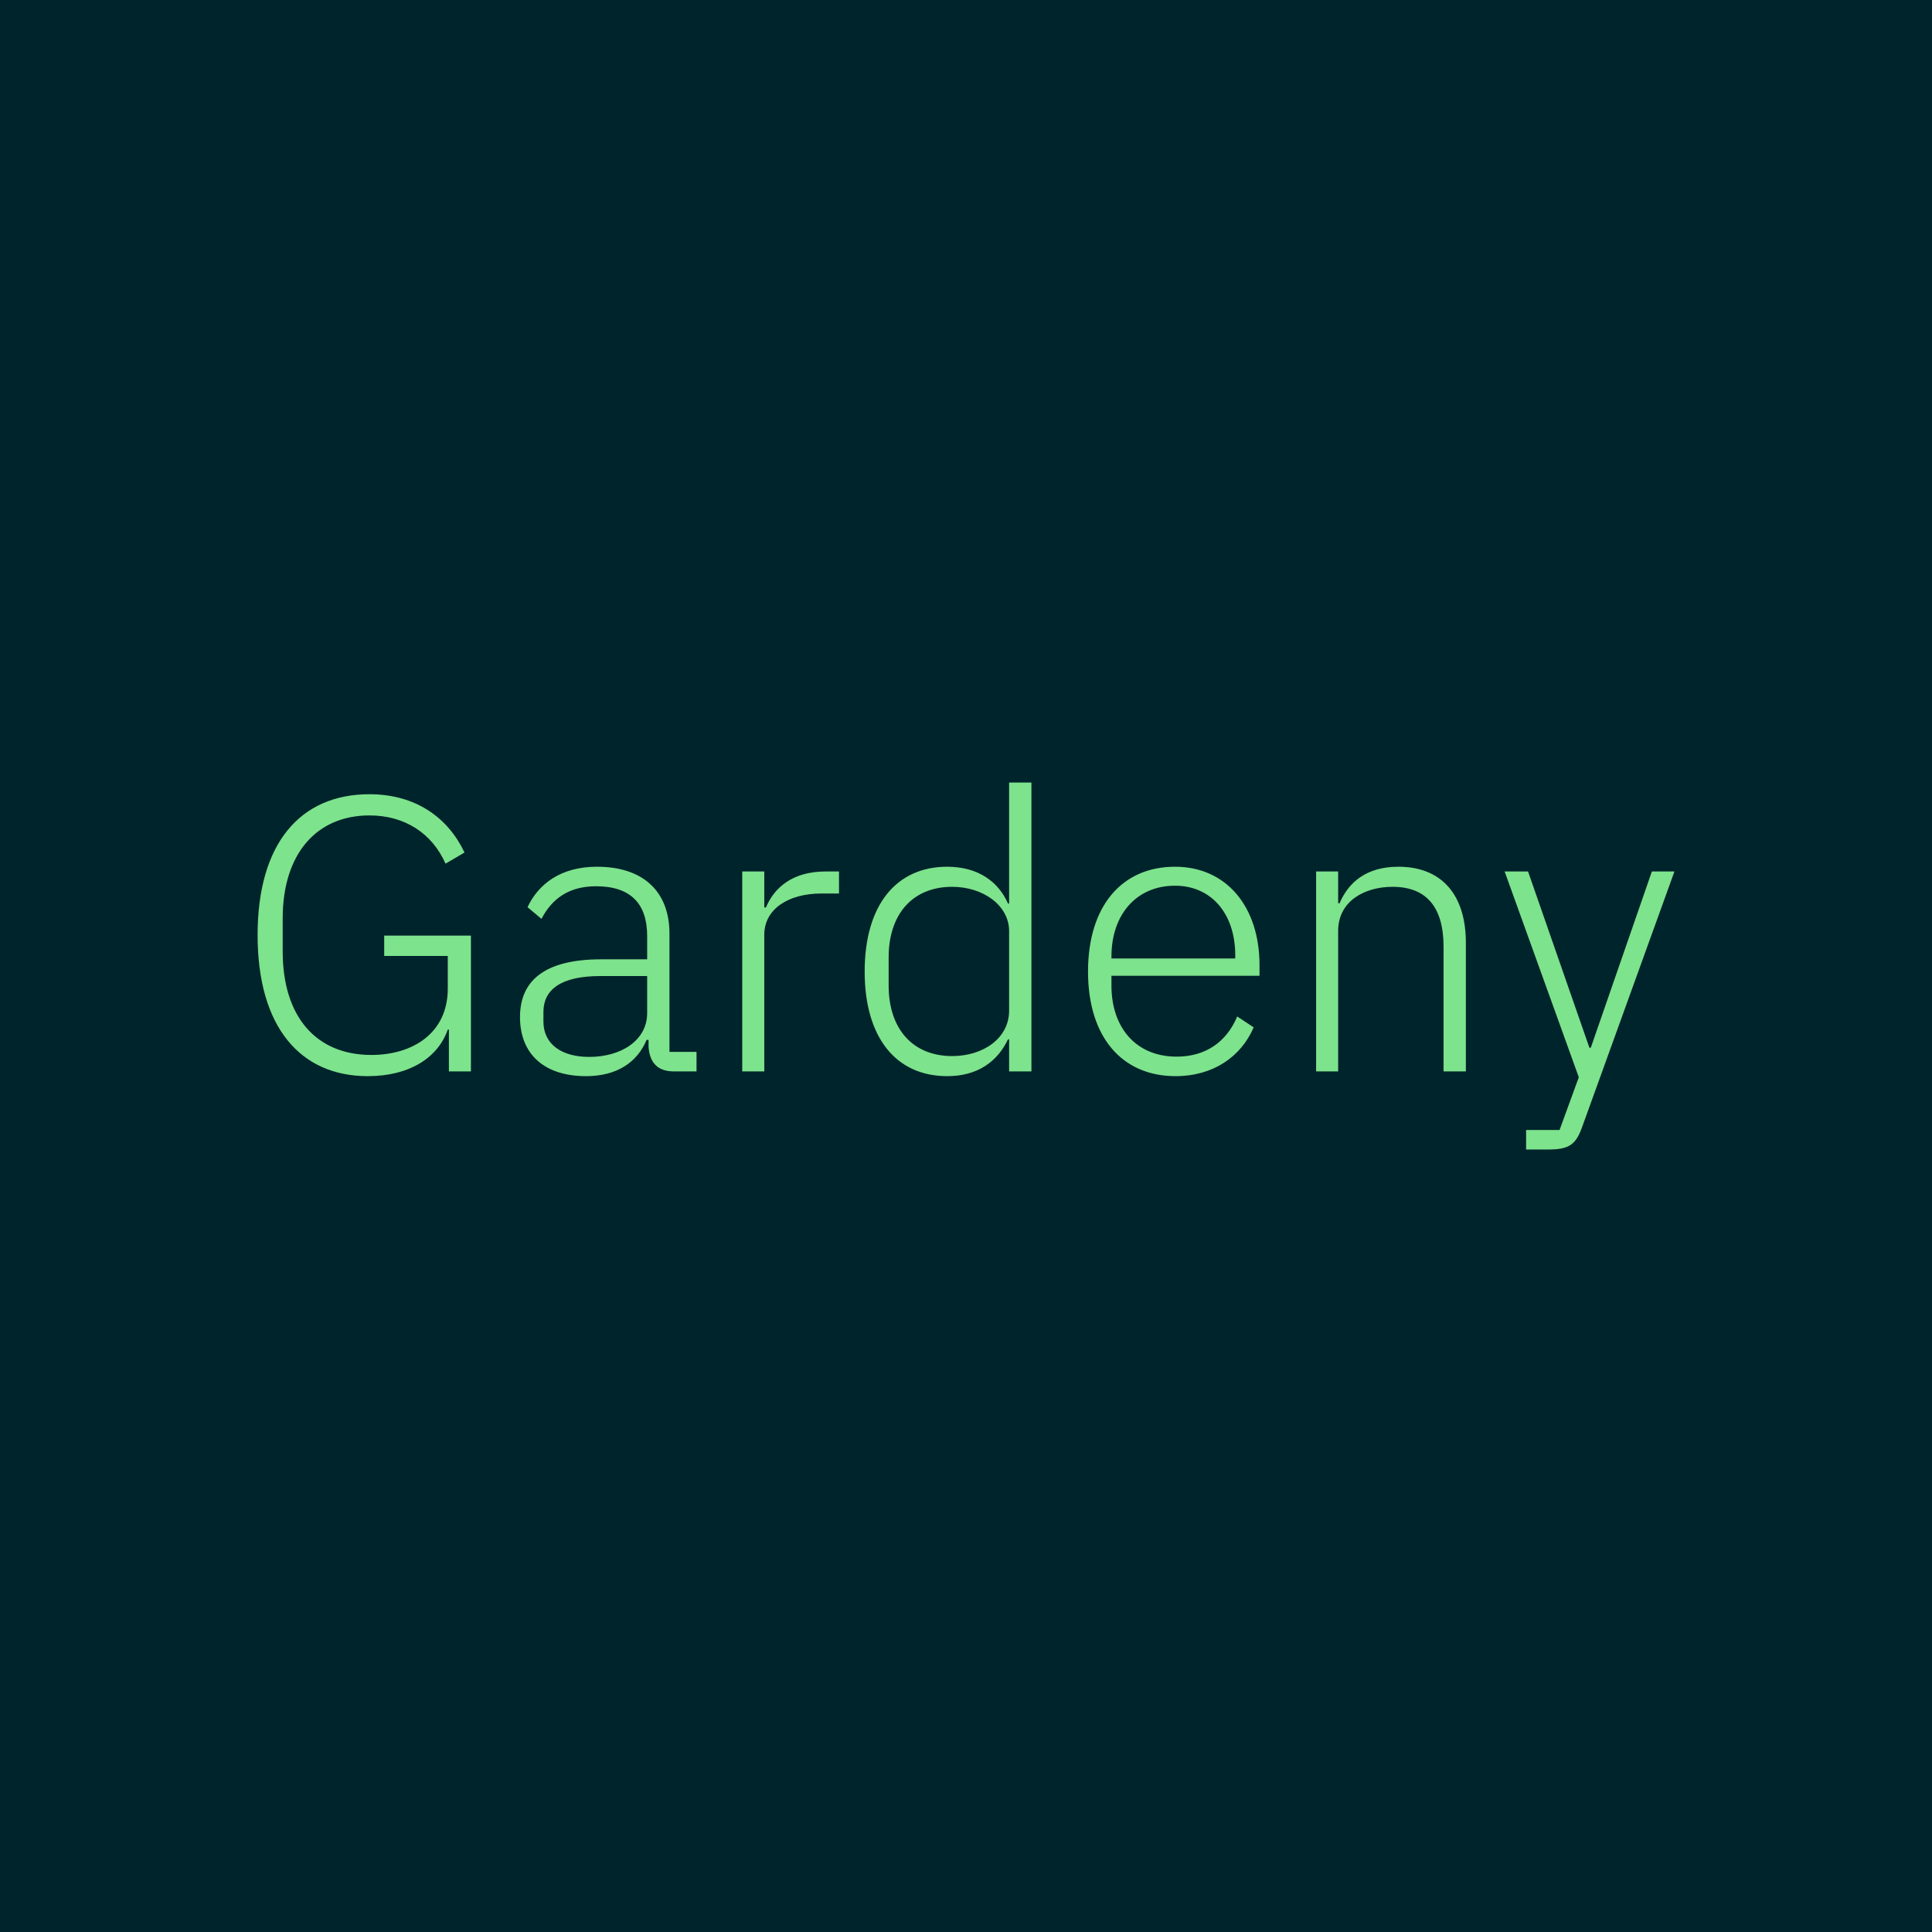 <svg data-v-fde0c5aa="" xmlns="http://www.w3.org/2000/svg" viewBox="0 0 300 300" class="font"><!----><defs data-v-fde0c5aa=""><!----></defs><rect data-v-fde0c5aa="" fill="#00242B" x="0" y="0" width="300px" height="300px" class="logo-background-square"></rect><defs data-v-fde0c5aa=""><!----></defs><g data-v-fde0c5aa="" id="8f3f50d4-c2f6-4fa7-9279-7d0a3f1db009" fill="#7DE38D" transform="matrix(4.33,0,0,4.33,36.19,104.233)"><path d="M7.74 14.35L8.53 14.35L8.53 9.48L5.42 9.48L5.42 10.21L7.70 10.21L7.70 11.38C7.70 12.98 6.44 13.76 4.96 13.76C2.98 13.76 1.78 12.39 1.78 10.05L1.78 8.86C1.78 6.54 3.00 5.17 4.89 5.17C6.17 5.17 7.14 5.82 7.62 6.90L8.30 6.50C7.71 5.25 6.55 4.41 4.89 4.41C2.41 4.41 0.88 6.17 0.88 9.46C0.88 12.77 2.42 14.52 4.83 14.52C6.34 14.52 7.35 13.85 7.70 12.85L7.74 12.85ZM16.62 14.35L16.62 13.65L15.65 13.65L15.65 9.41C15.65 7.90 14.71 7.01 13.05 7.01C11.75 7.01 10.95 7.63 10.56 8.46L11.06 8.88C11.45 8.13 12.07 7.71 13.02 7.71C14.24 7.71 14.85 8.32 14.85 9.49L14.85 10.33L13.20 10.33C11.13 10.33 10.29 11.13 10.29 12.40C10.29 13.73 11.16 14.52 12.66 14.52C13.78 14.52 14.50 14.01 14.83 13.22L14.90 13.22L14.90 13.47C14.94 14 15.19 14.35 15.81 14.35ZM12.77 13.83C11.79 13.83 11.13 13.38 11.13 12.56L11.13 12.22C11.13 11.42 11.75 10.93 13.17 10.93L14.85 10.93L14.85 12.26C14.85 13.23 13.93 13.83 12.77 13.83ZM19.05 14.35L19.05 9.45C19.05 8.53 19.91 7.97 21.10 7.97L21.73 7.97L21.73 7.18L21.25 7.18C20.02 7.18 19.39 7.80 19.11 8.47L19.05 8.47L19.05 7.18L18.26 7.18L18.26 14.35ZM27.83 14.35L28.63 14.35L28.63 3.99L27.83 3.99L27.83 8.33L27.79 8.33C27.44 7.53 26.70 7.01 25.61 7.01C23.77 7.01 22.65 8.40 22.65 10.77C22.65 13.13 23.77 14.52 25.61 14.52C26.70 14.52 27.41 14 27.79 13.20L27.83 13.20ZM25.79 13.80C24.36 13.80 23.51 12.81 23.51 11.27L23.51 10.26C23.51 8.72 24.36 7.73 25.79 7.73C26.89 7.73 27.83 8.39 27.83 9.32L27.83 12.17C27.83 13.17 26.89 13.80 25.79 13.80ZM33.80 14.52C35.15 14.52 36.15 13.82 36.60 12.77L36.01 12.38C35.62 13.31 34.86 13.82 33.84 13.82C32.37 13.82 31.50 12.77 31.50 11.27L31.50 10.92L36.81 10.92L36.81 10.54C36.81 8.44 35.62 7.01 33.78 7.01C31.88 7.01 30.66 8.41 30.66 10.77C30.66 13.12 31.88 14.52 33.80 14.52ZM33.78 7.69C35.07 7.69 35.94 8.68 35.94 10.19L35.94 10.30L31.50 10.30L31.50 10.23C31.50 8.72 32.40 7.69 33.78 7.69ZM39.63 14.35L39.63 9.31C39.63 8.25 40.57 7.73 41.58 7.73C42.77 7.73 43.41 8.43 43.41 9.88L43.41 14.35L44.21 14.35L44.21 9.74C44.21 7.99 43.32 7.01 41.79 7.01C40.64 7.01 40.00 7.57 39.68 8.32L39.63 8.32L39.63 7.18L38.84 7.18L38.84 14.35ZM48.69 13.50L48.64 13.50L46.44 7.18L45.60 7.18L48.26 14.56L47.57 16.45L46.37 16.45L46.37 17.15L47.18 17.15C47.91 17.15 48.15 16.97 48.37 16.37L51.69 7.18L50.88 7.18Z"></path></g><!----><!----></svg>